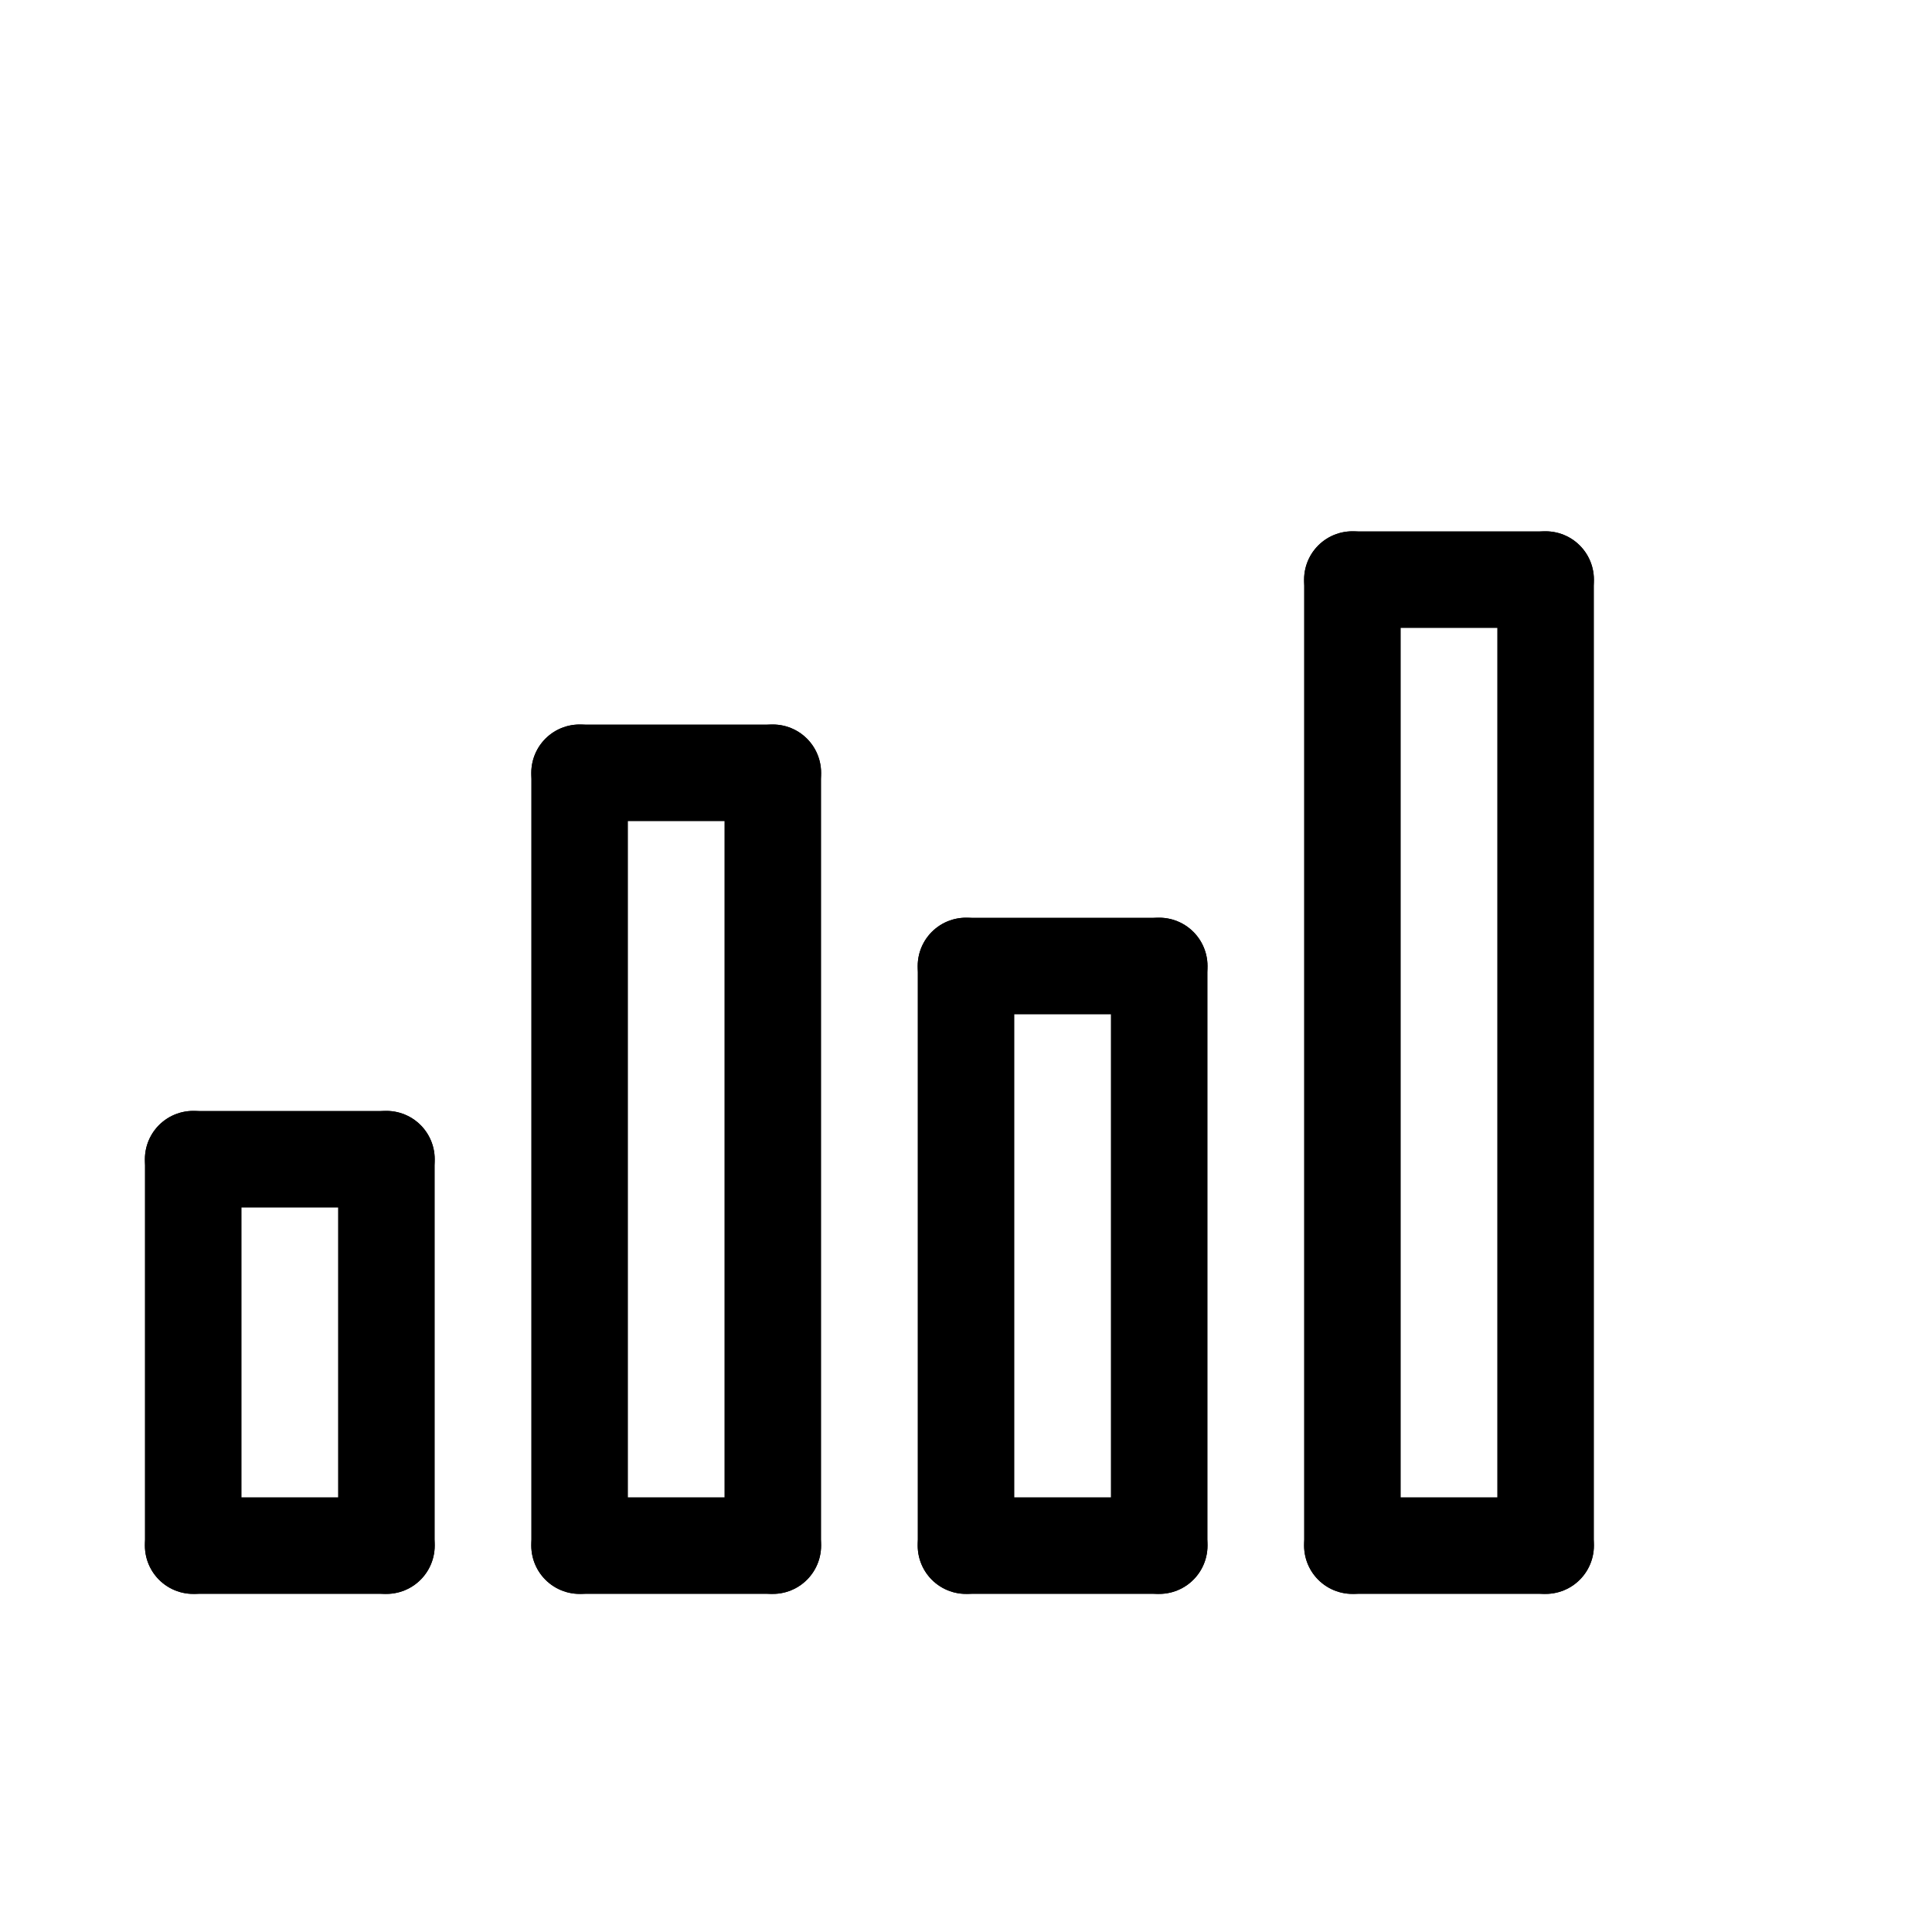 <svg id="Set_2" data-name="Set 2" xmlns="http://www.w3.org/2000/svg" viewBox="0 0 10 10"><defs><style>.cls-1{fill:none;stroke:#000;stroke-linecap:round;stroke-linejoin:round;stroke-width:0.5px;}</style></defs><title>Set_2</title><line class="cls-1" x1="1" y1="8" x2="2" y2="8"/><line class="cls-1" x1="3" y1="8" x2="4" y2="8"/><line class="cls-1" x1="5" y1="8" x2="6" y2="8"/><line class="cls-1" x1="7" y1="8" x2="8" y2="8"/><line class="cls-1" x1="8" y1="8" x2="8" y2="3"/><line class="cls-1" x1="7" y1="8" x2="7" y2="3"/><line class="cls-1" x1="8" y1="3" x2="7" y2="3"/><line class="cls-1" x1="4" y1="8" x2="4" y2="4"/><line class="cls-1" x1="3" y1="8" x2="3" y2="4"/><line class="cls-1" x1="4" y1="4" x2="3" y2="4"/><line class="cls-1" x1="5" y1="8" x2="5" y2="5"/><line class="cls-1" x1="6" y1="8" x2="6" y2="5"/><line class="cls-1" x1="5" y1="5" x2="6" y2="5"/><line class="cls-1" x1="2" y1="8" x2="2" y2="6"/><line class="cls-1" x1="1" y1="8" x2="1" y2="6"/><line class="cls-1" x1="1" y1="6" x2="2" y2="6"/></svg>
